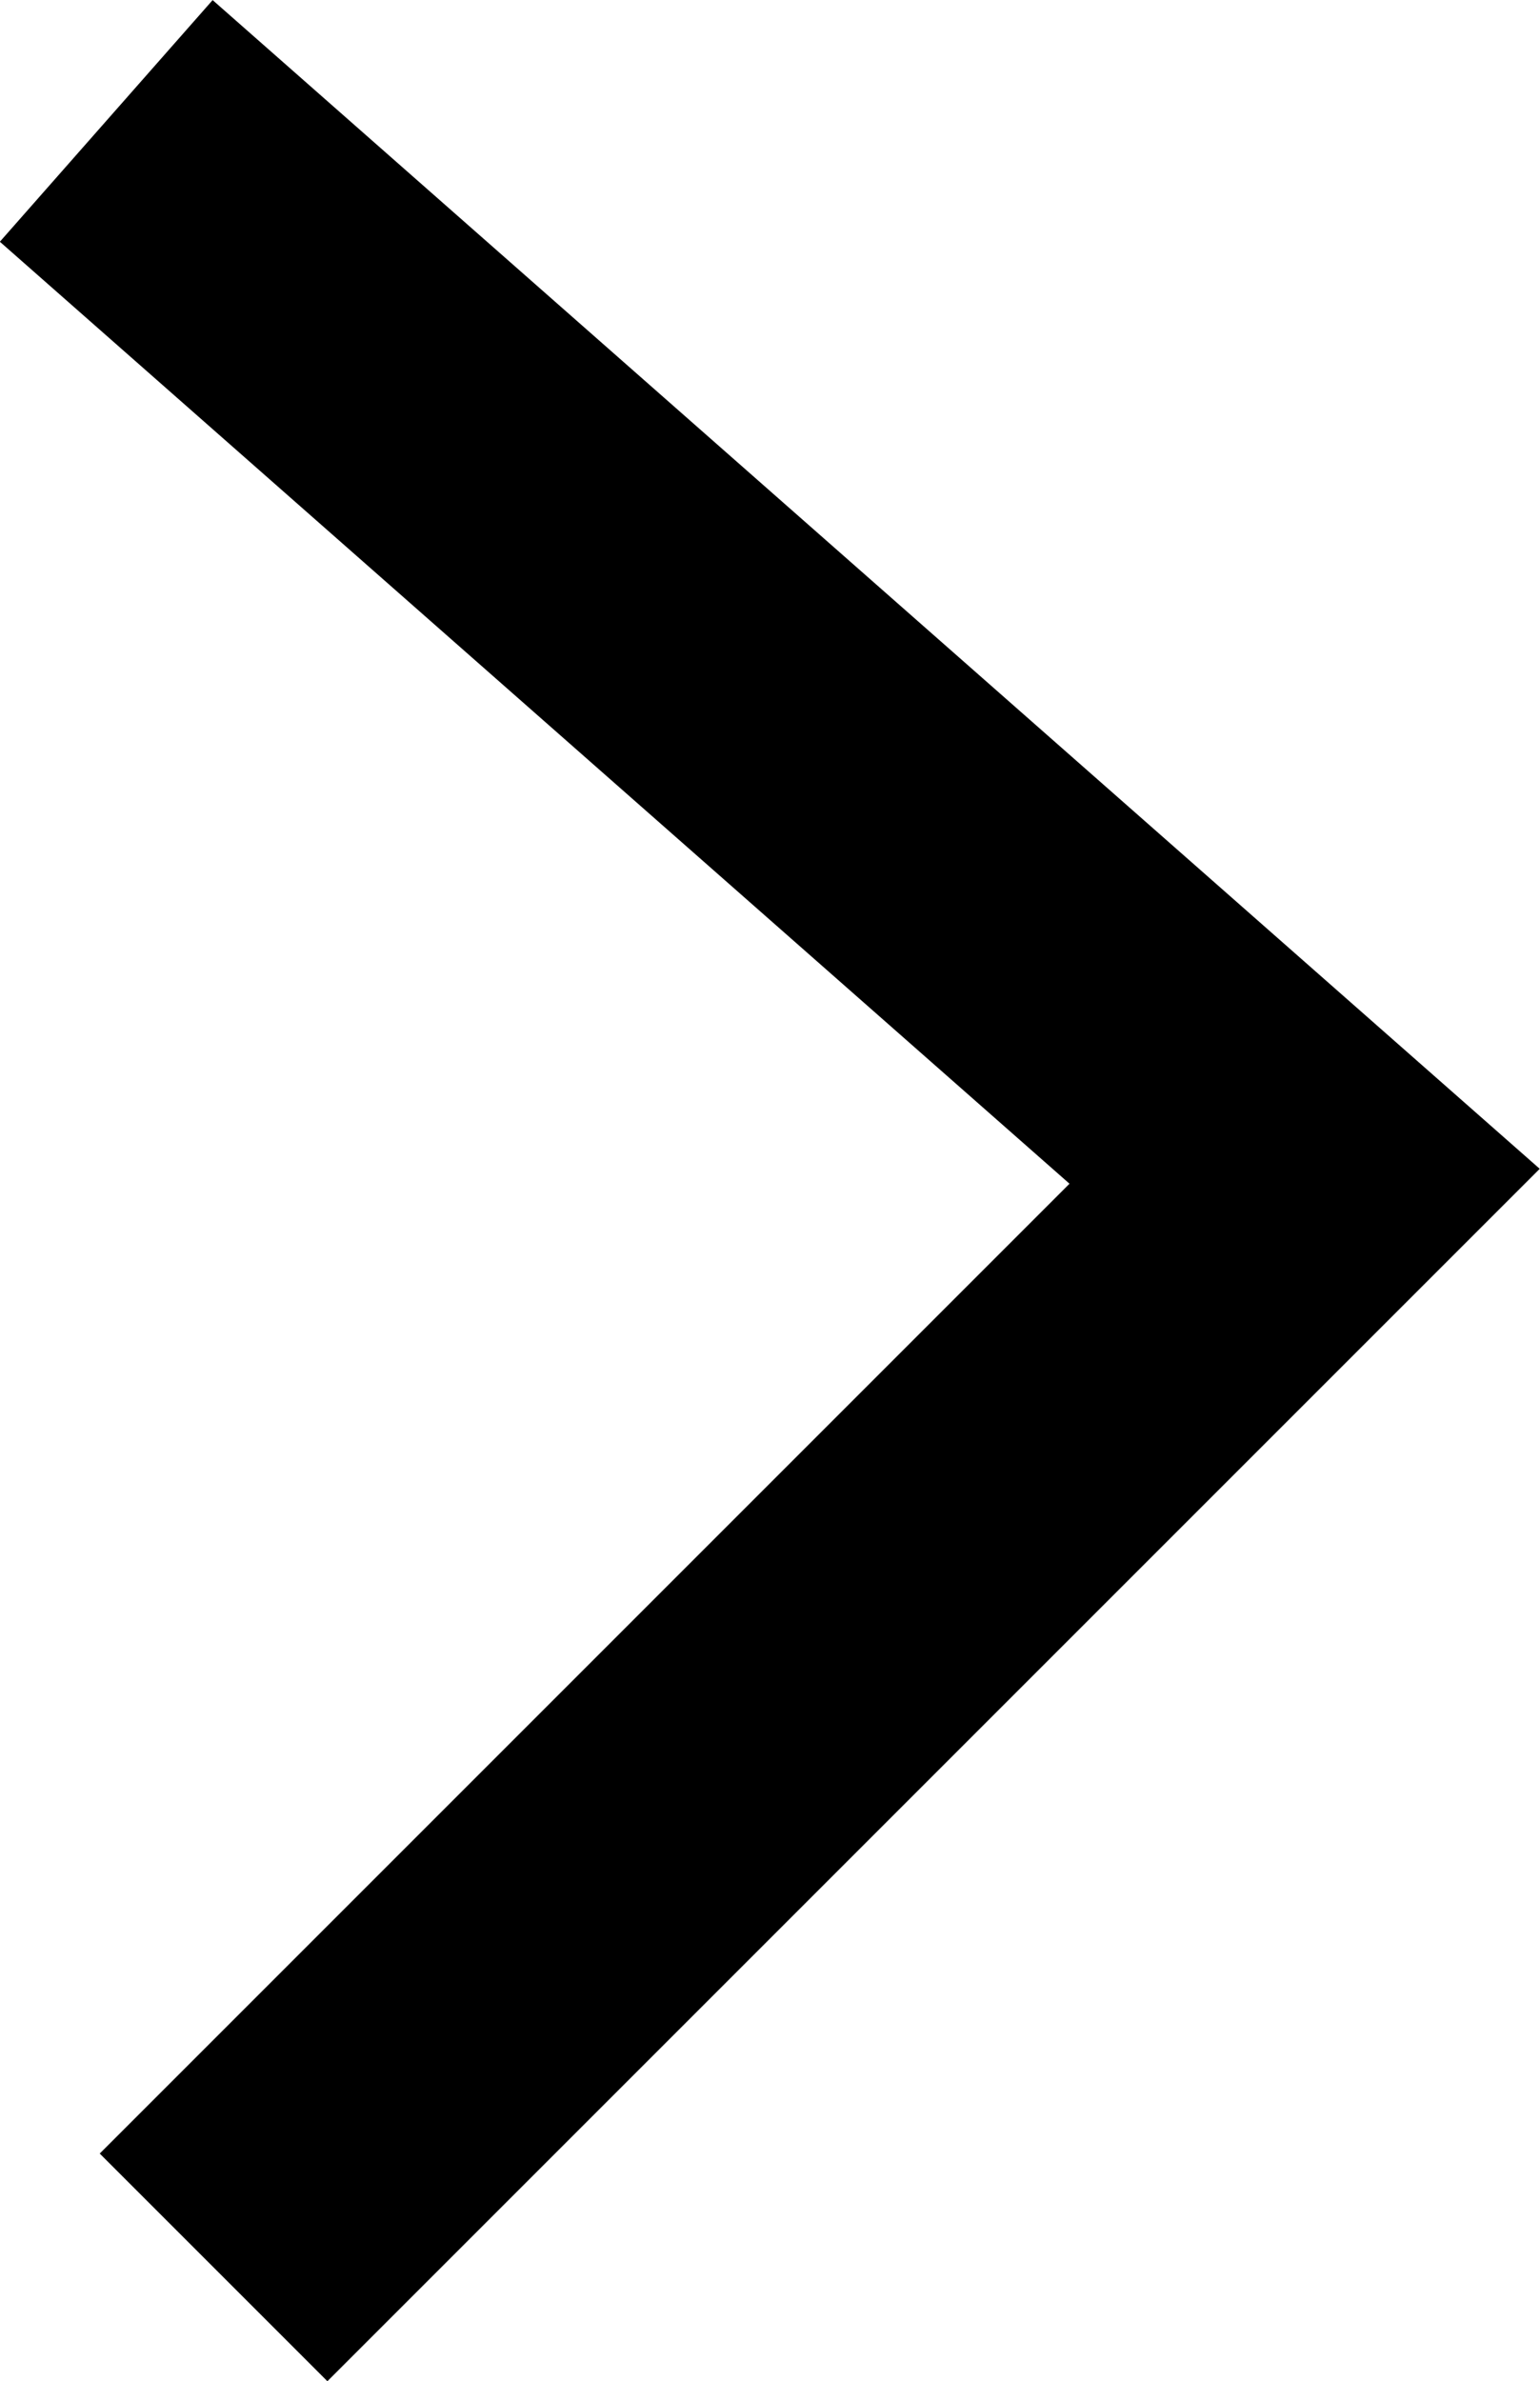 <svg xmlns="http://www.w3.org/2000/svg" viewBox="0 0 43.05 66.56"><defs><style>.cls-1{fill:none;stroke:#000;stroke-miterlimit:10;stroke-width:9px;}</style></defs><title>Ресурс 1</title><g id="Слой_2" data-name="Слой 2"><g id="Layer_1" data-name="Layer 1"><polyline id="_Контур_" data-name="&lt;Контур&gt;" class="cls-1" points="2.97 3.38 36.47 32.88 5.97 63.38"/></g></g></svg>